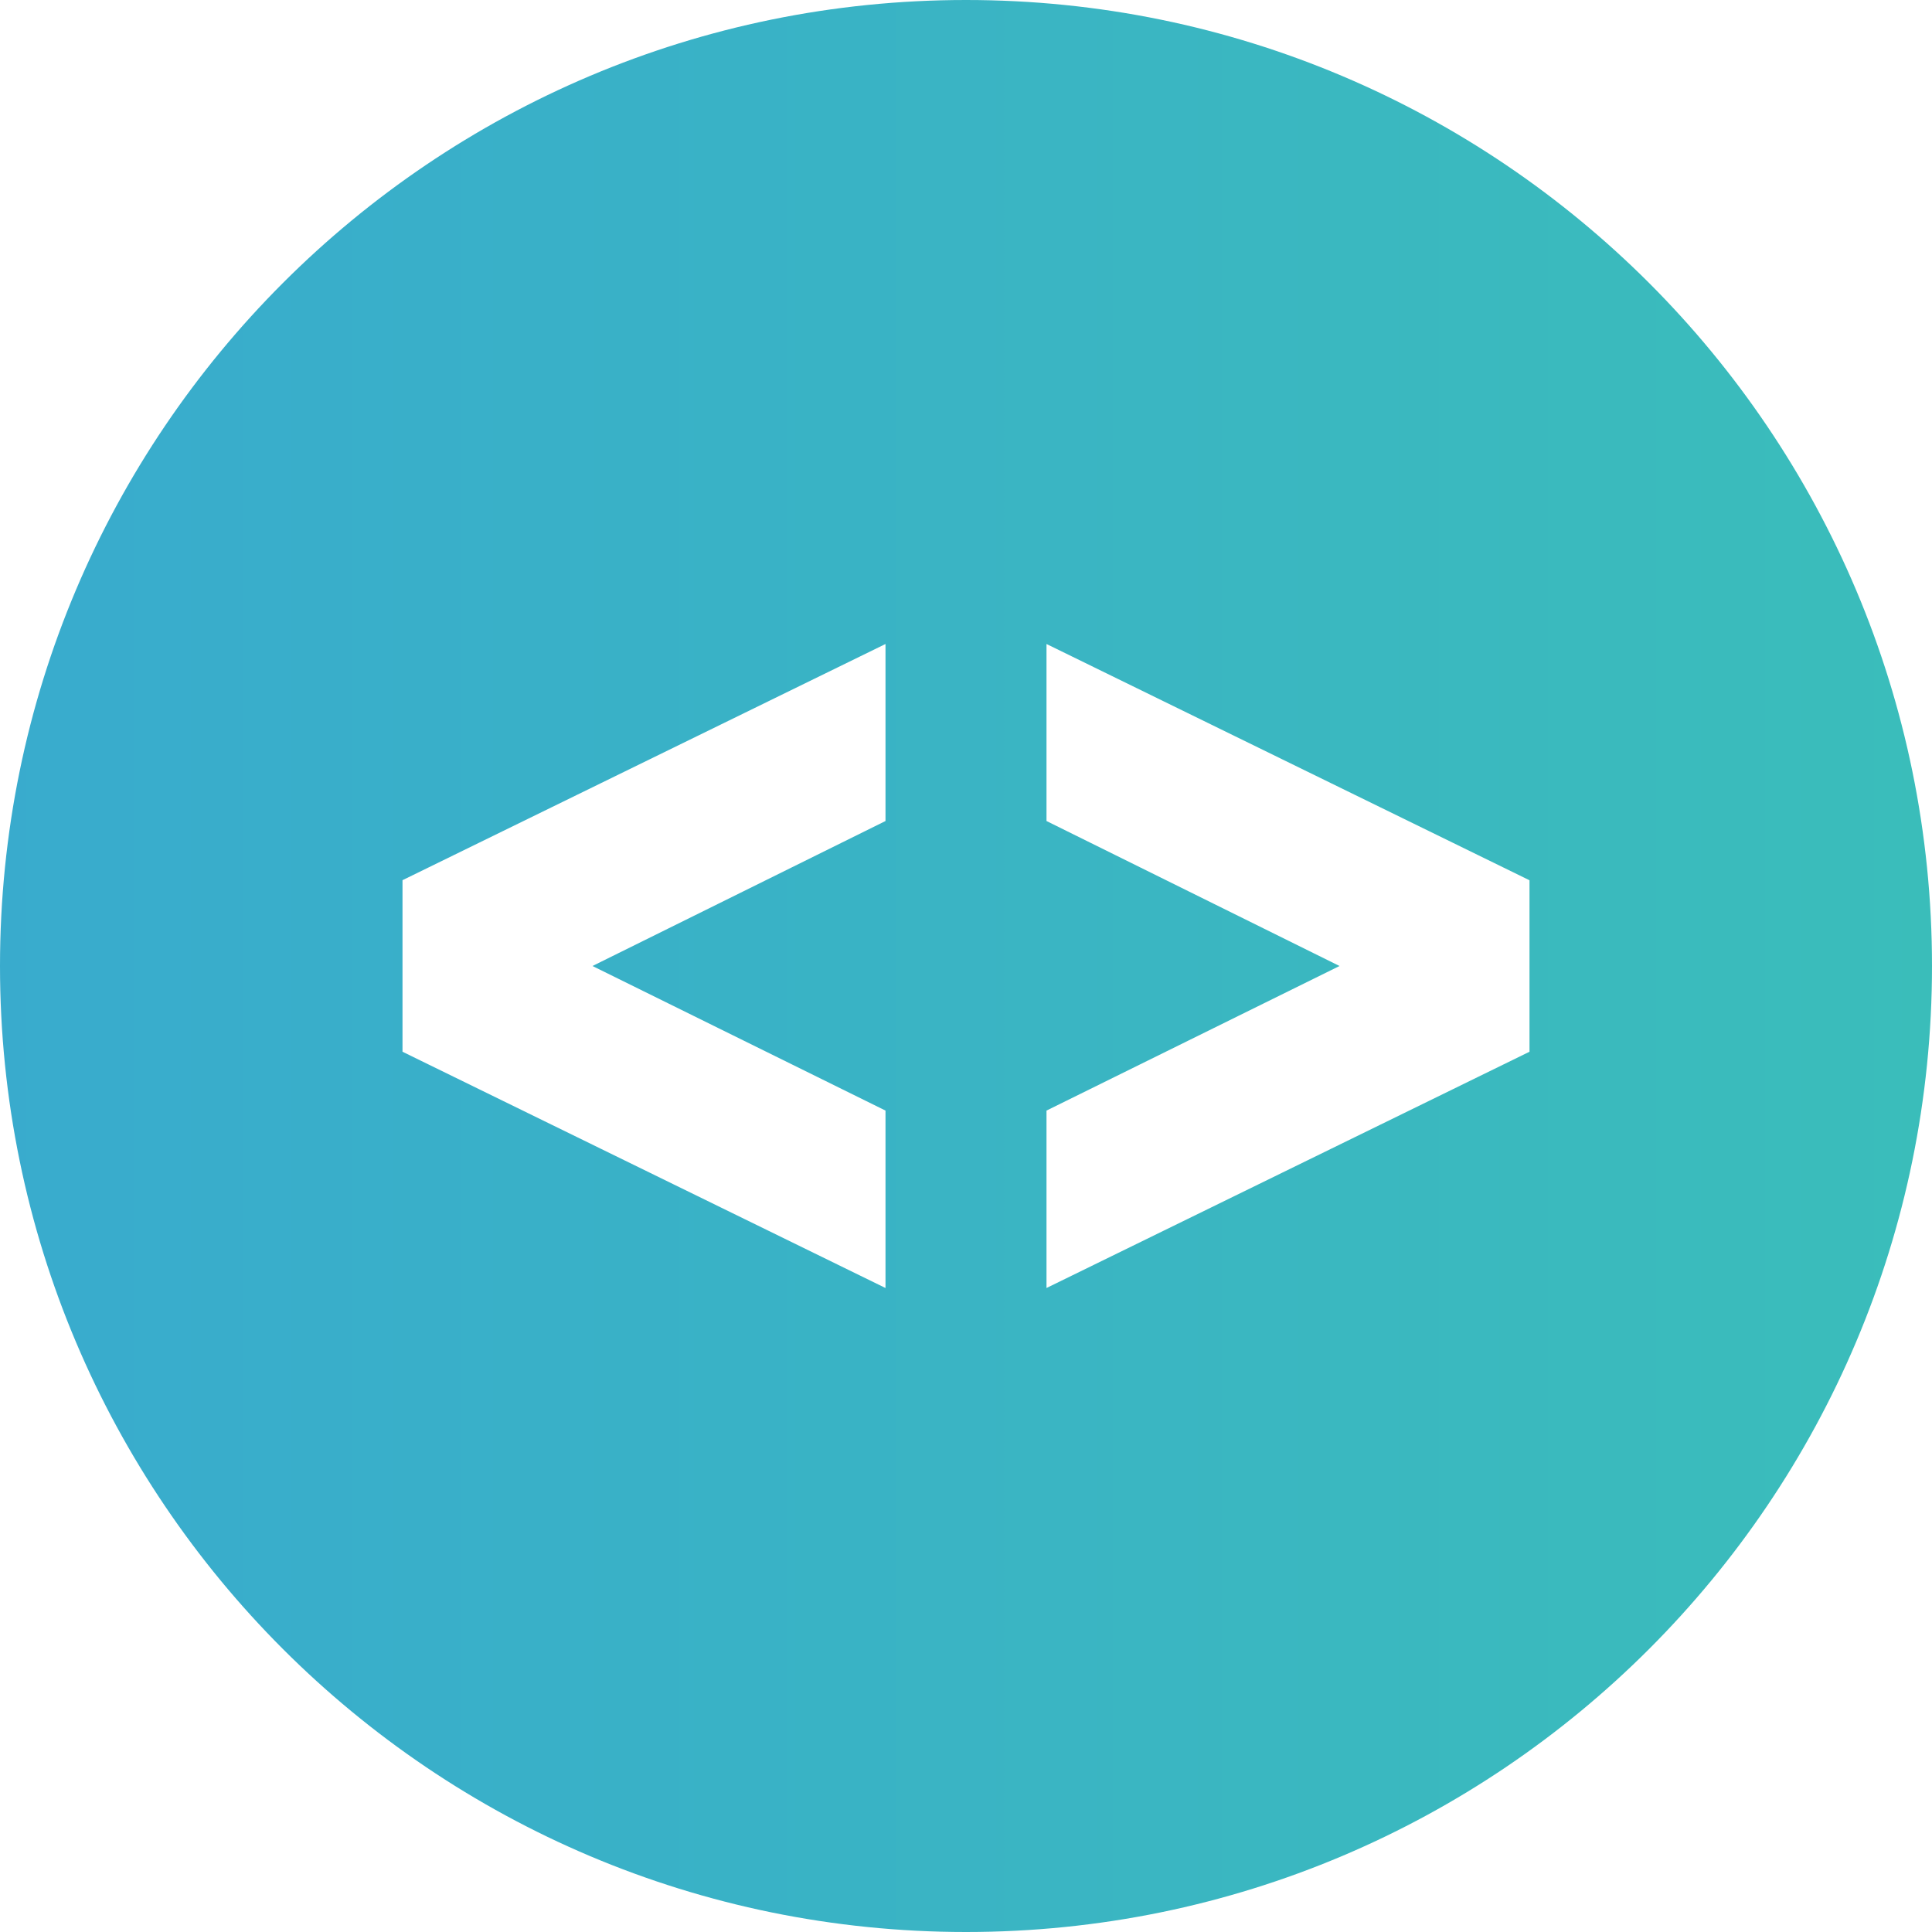 <svg width="48" height="48" viewBox="0 0 48 48" fill="none" xmlns="http://www.w3.org/2000/svg">
<path d="M24 0C10.746 0 0 10.746 0 24C0 37.254 10.746 48 24 48C37.254 48 48 37.254 48 24C48 10.746 37.254 0 24 0ZM22 20.398L14.72 24L22 27.592V32L10 26.13V21.868L22 16V20.398ZM38 26.13L26 32V27.592L33.28 24L26 20.398V16L38 21.87V26.13Z" fill="url(#paint0_linear)"/>
<defs>
<linearGradient id="paint0_linear" x1="56" y1="24" x2="-11.5" y2="24" gradientUnits="userSpaceOnUse">
<stop stop-color="#3AC0B7"/>
<stop offset="1" stop-color="#39A7D2"/>
</linearGradient>
</defs>
</svg>
